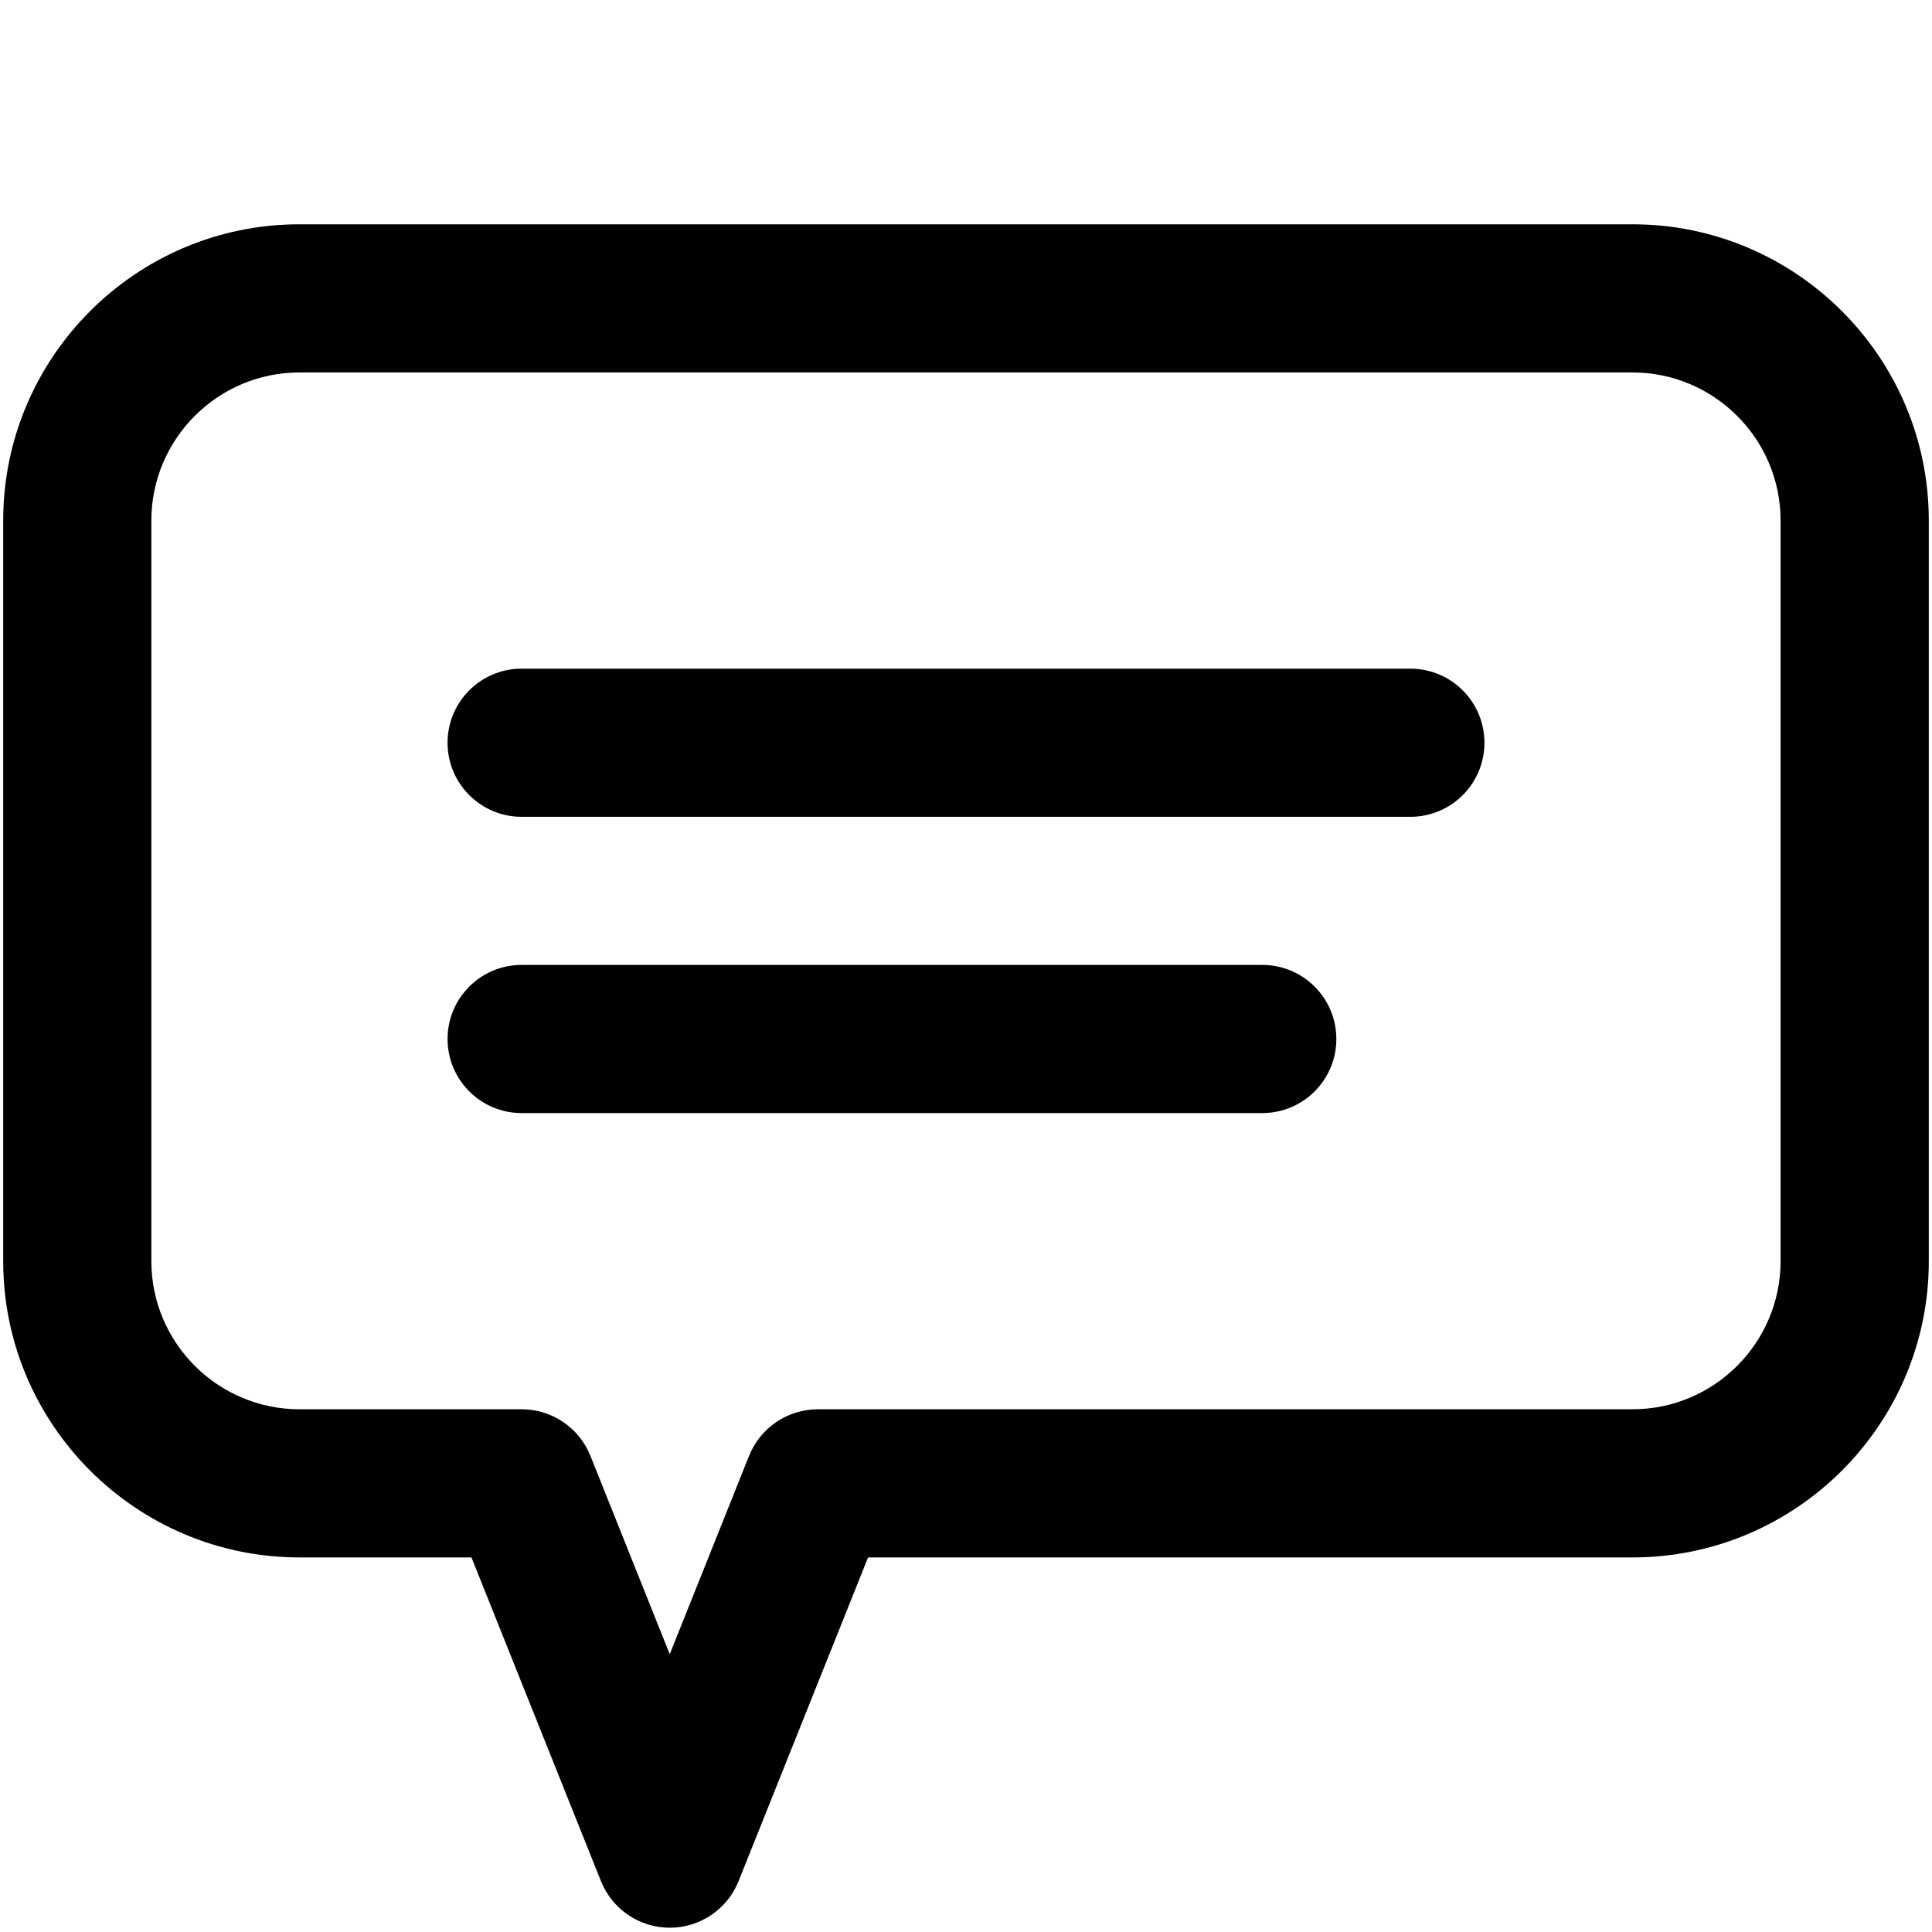 <?xml version="1.0" encoding="utf-8"?>
<!-- Generated by IcoMoon.io -->
<!DOCTYPE svg PUBLIC "-//W3C//DTD SVG 1.1//EN" "http://www.w3.org/Graphics/SVG/1.1/DTD/svg11.dtd">
<svg version="1.1" xmlns="http://www.w3.org/2000/svg" xmlns:xlink="http://www.w3.org/1999/xlink" width="32" height="32" viewBox="0 0 32 32">
<g>
</g>
	<path d="M11.093 31.929c-0.501 0-0.952-0.305-1.139-0.771l-2.145-5.362h-2.849c-2.705 0-4.907-2.201-4.907-4.907v-12.267c0-2.706 2.201-4.907 4.907-4.907h22.080c2.706 0 4.907 2.201 4.907 4.907v12.267c0 2.706-2.201 4.907-4.907 4.907h-12.662l-2.145 5.362c-0.187 0.466-0.638 0.771-1.139 0.771zM4.96 6.169c-1.353 0-2.453 1.101-2.453 2.453v12.267c0 1.352 1.1 2.453 2.453 2.453h3.68c0.501 0 0.952 0.305 1.139 0.771l1.314 3.286 1.314-3.286c0.187-0.466 0.638-0.771 1.139-0.771h13.493c1.353 0 2.453-1.101 2.453-2.453v-12.267c0-1.352-1.1-2.453-2.453-2.453h-22.080zM23.36 13.529h-14.72c-0.677 0-1.227-0.549-1.227-1.227 0-0.678 0.549-1.227 1.227-1.227h14.72c0.677 0 1.227 0.549 1.227 1.227s-0.549 1.227-1.227 1.227zM20.907 18.436h-12.267c-0.677 0-1.227-0.549-1.227-1.227s0.549-1.227 1.227-1.227h12.267c0.677 0 1.227 0.549 1.227 1.227s-0.549 1.227-1.227 1.227z" fill="#000000" />
</svg>
